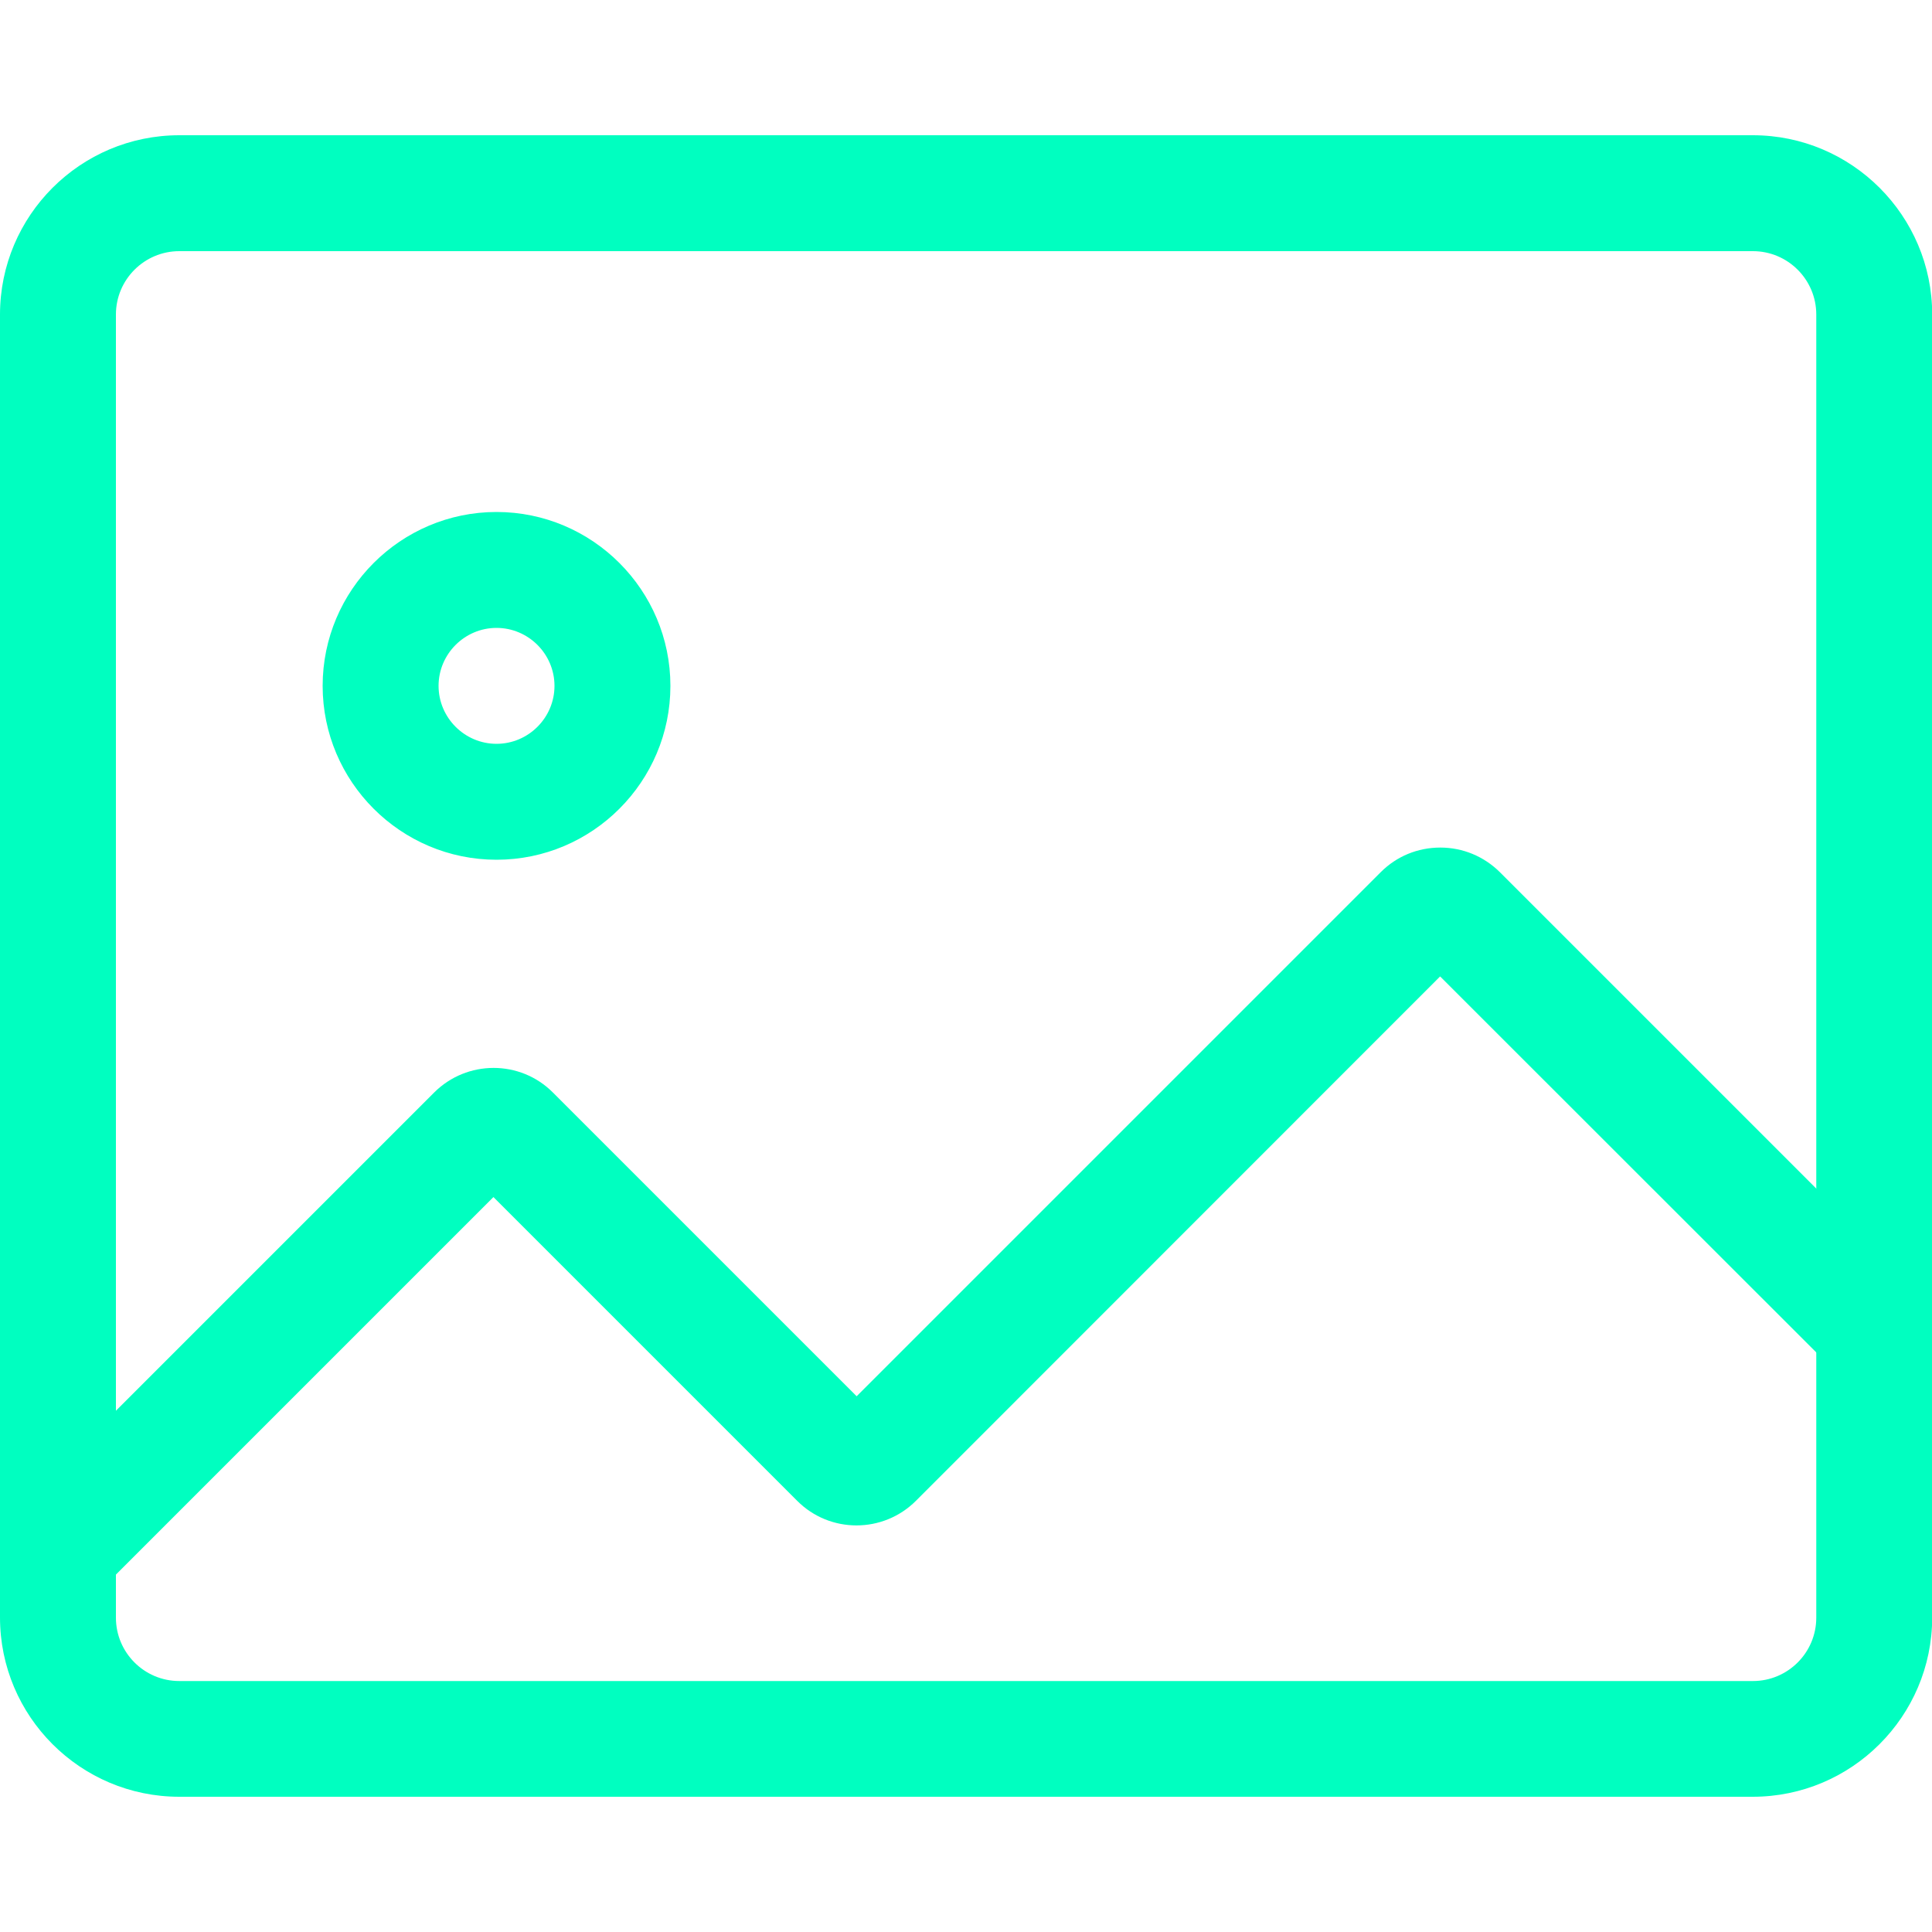 <?xml version="1.0" standalone="no"?><!DOCTYPE svg PUBLIC "-//W3C//DTD SVG 1.1//EN" "http://www.w3.org/Graphics/SVG/1.1/DTD/svg11.dtd"><svg t="1585816387426" class="icon" viewBox="0 0 1024 1024" version="1.1" xmlns="http://www.w3.org/2000/svg" p-id="2840" xmlns:xlink="http://www.w3.org/1999/xlink" width="200" height="200"><defs><style type="text/css"></style></defs><path  d="M928.973 952.32H95.027C42.598 952.32 0 909.722 0 857.293V166.707C0 114.278 42.598 71.68 95.027 71.68h834.048c52.327 0 95.027 42.598 95.027 95.027v690.688c-0.102 52.327-42.7 94.925-95.13 94.925zM95.027 133.12c-18.534 0-33.587 15.053-33.587 33.587v690.688c0 18.535 15.053 33.587 33.587 33.587h834.048c18.535 0 33.587-15.052 33.587-33.587V166.707c0-18.534-15.052-33.587-33.587-33.587H95.027z" fill="#00ffc0" p-id="2841"></path><path d="M52.429 843.571L9.01 800.154l221.082-221.082c17.408-17.408 45.67-17.408 62.976 0l160.973 160.973 277.81-277.811c8.398-8.397 19.56-13.005 31.54-13.005 11.878 0 23.04 4.608 31.54 13.005l220.16 220.16-43.418 43.417L763.29 517.53 485.478 795.443c-17.408 17.408-45.67 17.408-62.976 0L261.53 634.47 52.429 843.571zM263.168 455.68c-50.79 0-92.16-41.37-92.16-92.16s41.37-92.16 92.16-92.16 92.16 41.37 92.16 92.16-41.37 92.16-92.16 92.16z m0-122.88c-16.896 0-30.72 13.824-30.72 30.72s13.824 30.72 30.72 30.72 30.72-13.824 30.72-30.72-13.824-30.72-30.72-30.72z" fill="#00ffc0" p-id="2842"></path></svg>
